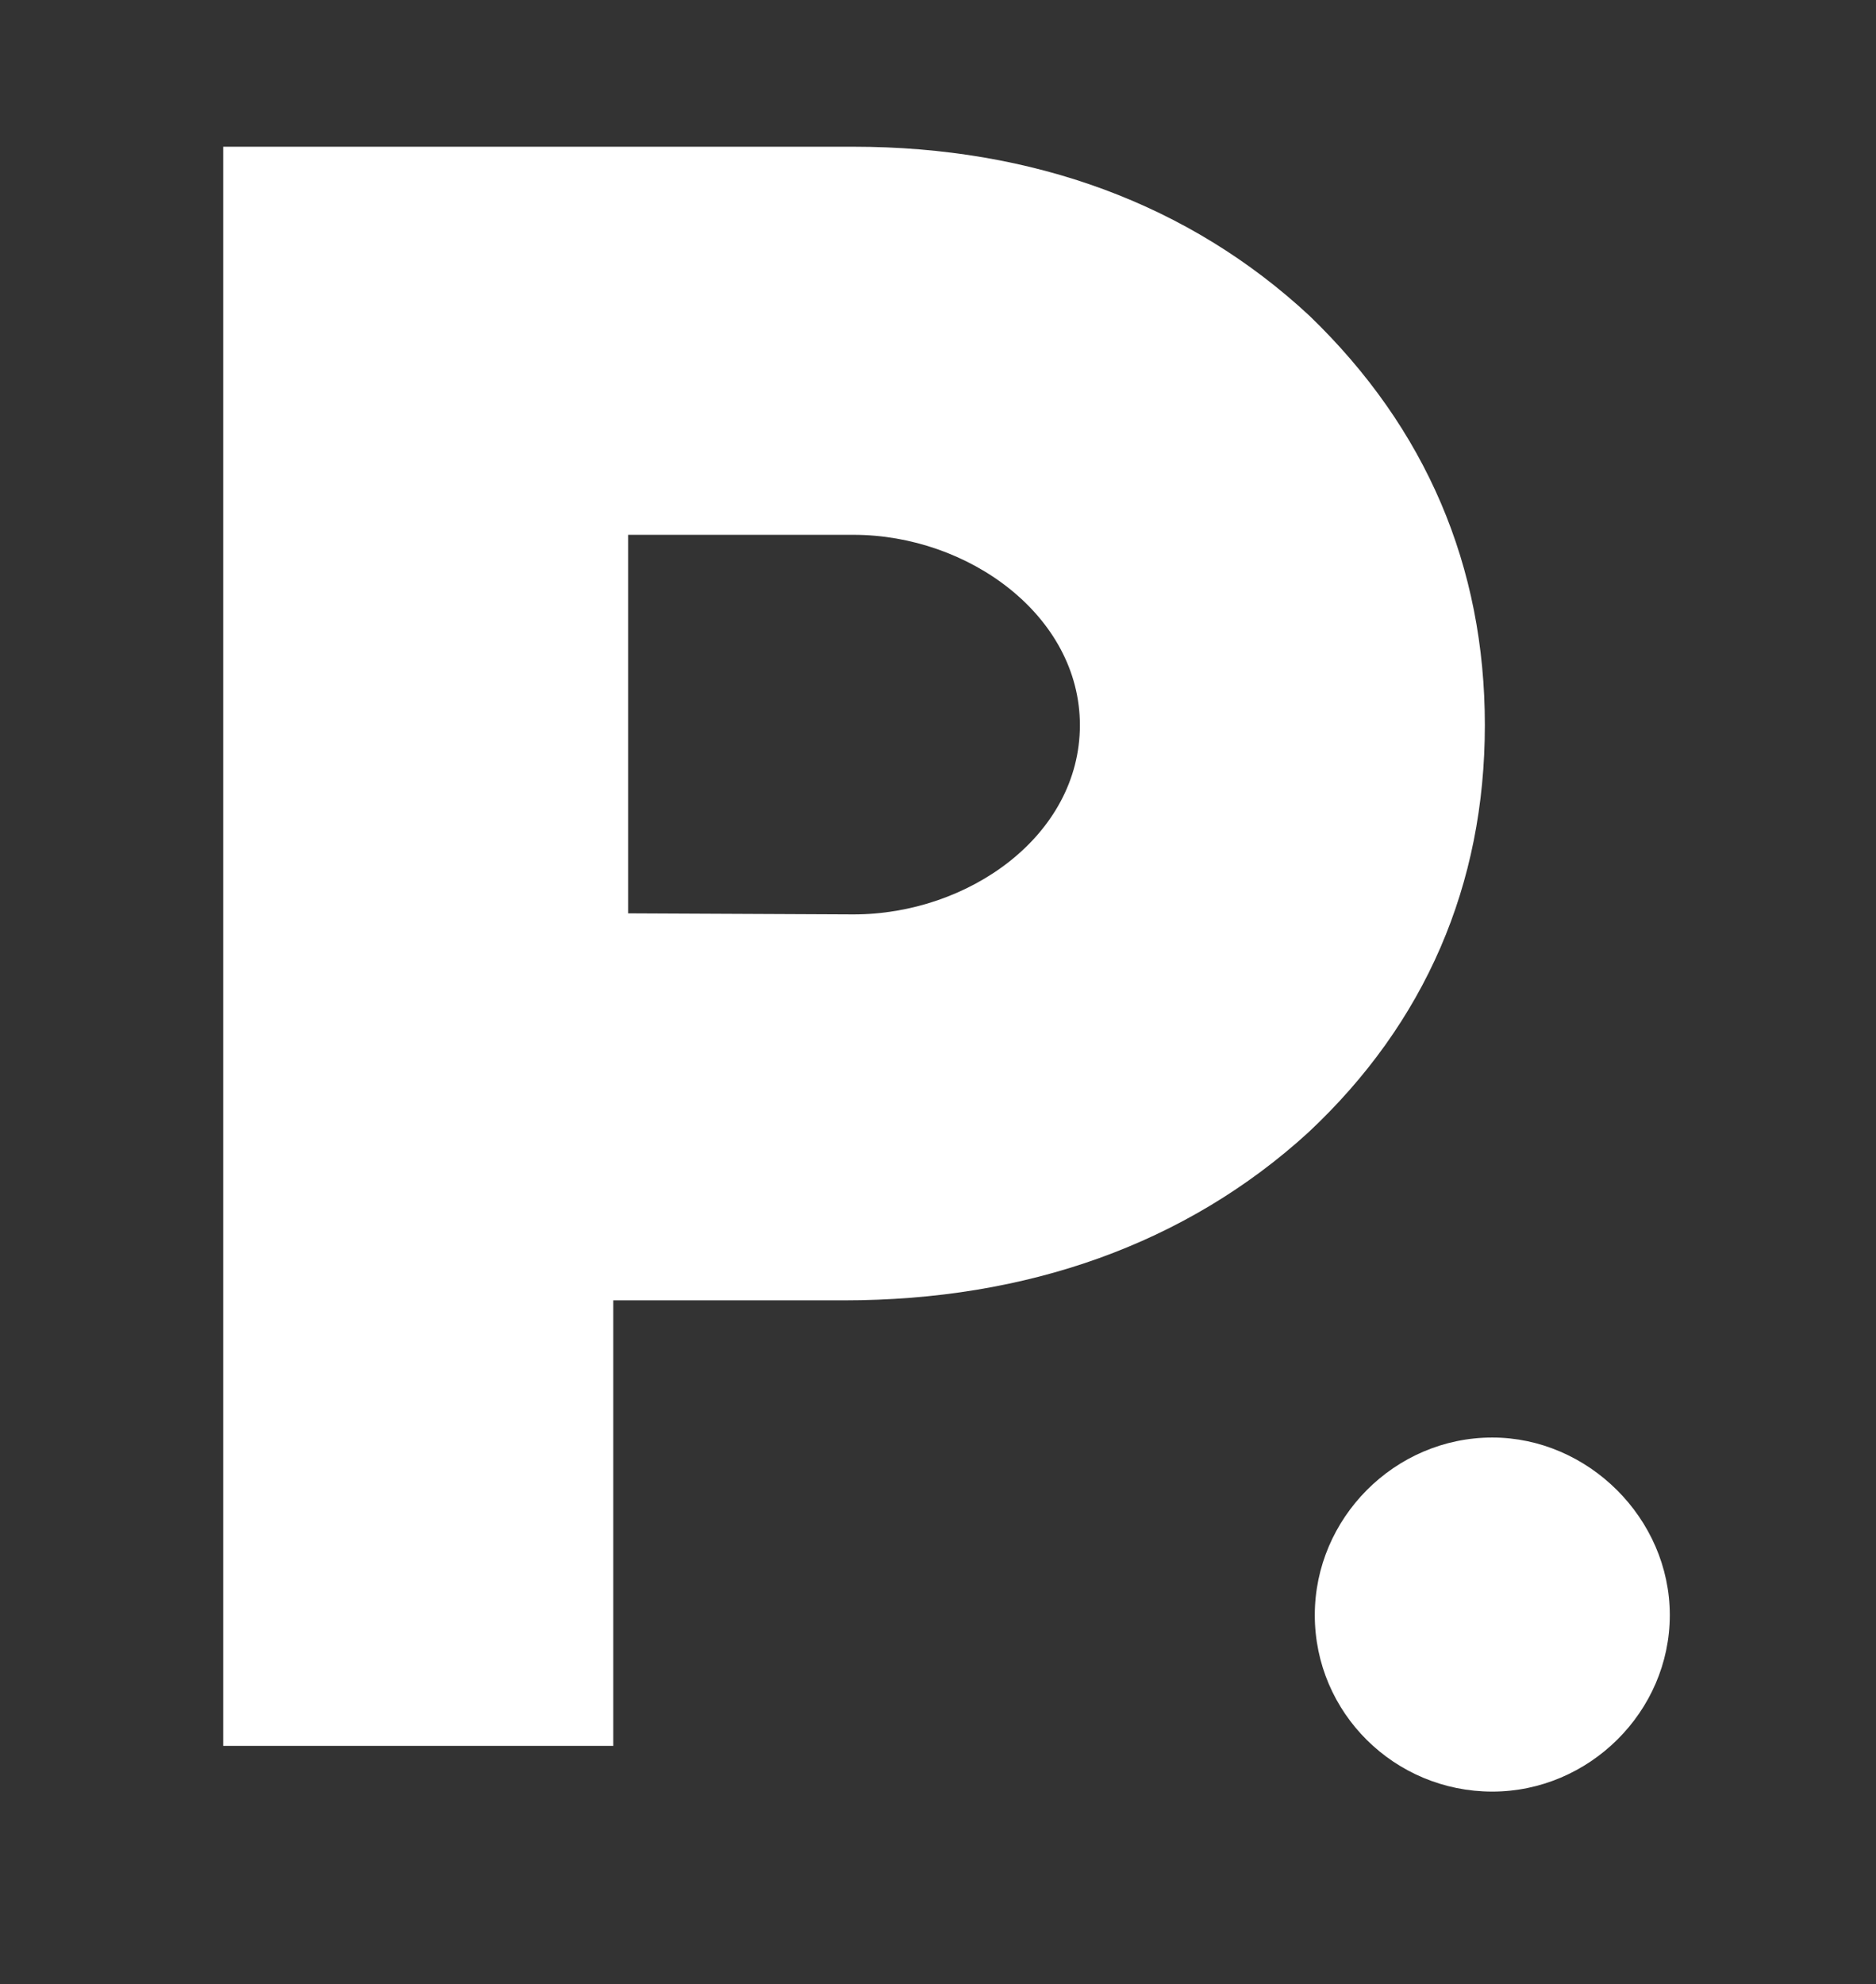 <svg enable-background="new 0 0 176.5 186.6" viewBox="0 0 176.5 186.6" xmlns="http://www.w3.org/2000/svg"><rect x="0" y="0" width="176.5" height="186.6" fill="#333333" stroke="none"/><g fill="#fff"><path d="m21 164.2v-150.4h59.3c16.9 0 31.6 5.4 42.9 15.9 11 10.6 16.5 23.6 16.5 38.5 0 15-5.6 28-16.6 38.3-11.5 10.5-26.5 15.8-43.7 15.8h-21.7v41.9zm59.3-113.9h-21.2v35.6l21.2.1c10.8 0 21.3-7.4 21.3-17.8 0-10.3-10.5-17.9-21.3-17.9z"/><path d="m123.7 151.9c0-9.1 7.5-16.7 16.7-16.7 9 0 16.7 7.6 16.7 16.7s-7.6 16.6-16.7 16.6c-9.2 0-16.7-7.4-16.7-16.6z"/></g></svg>